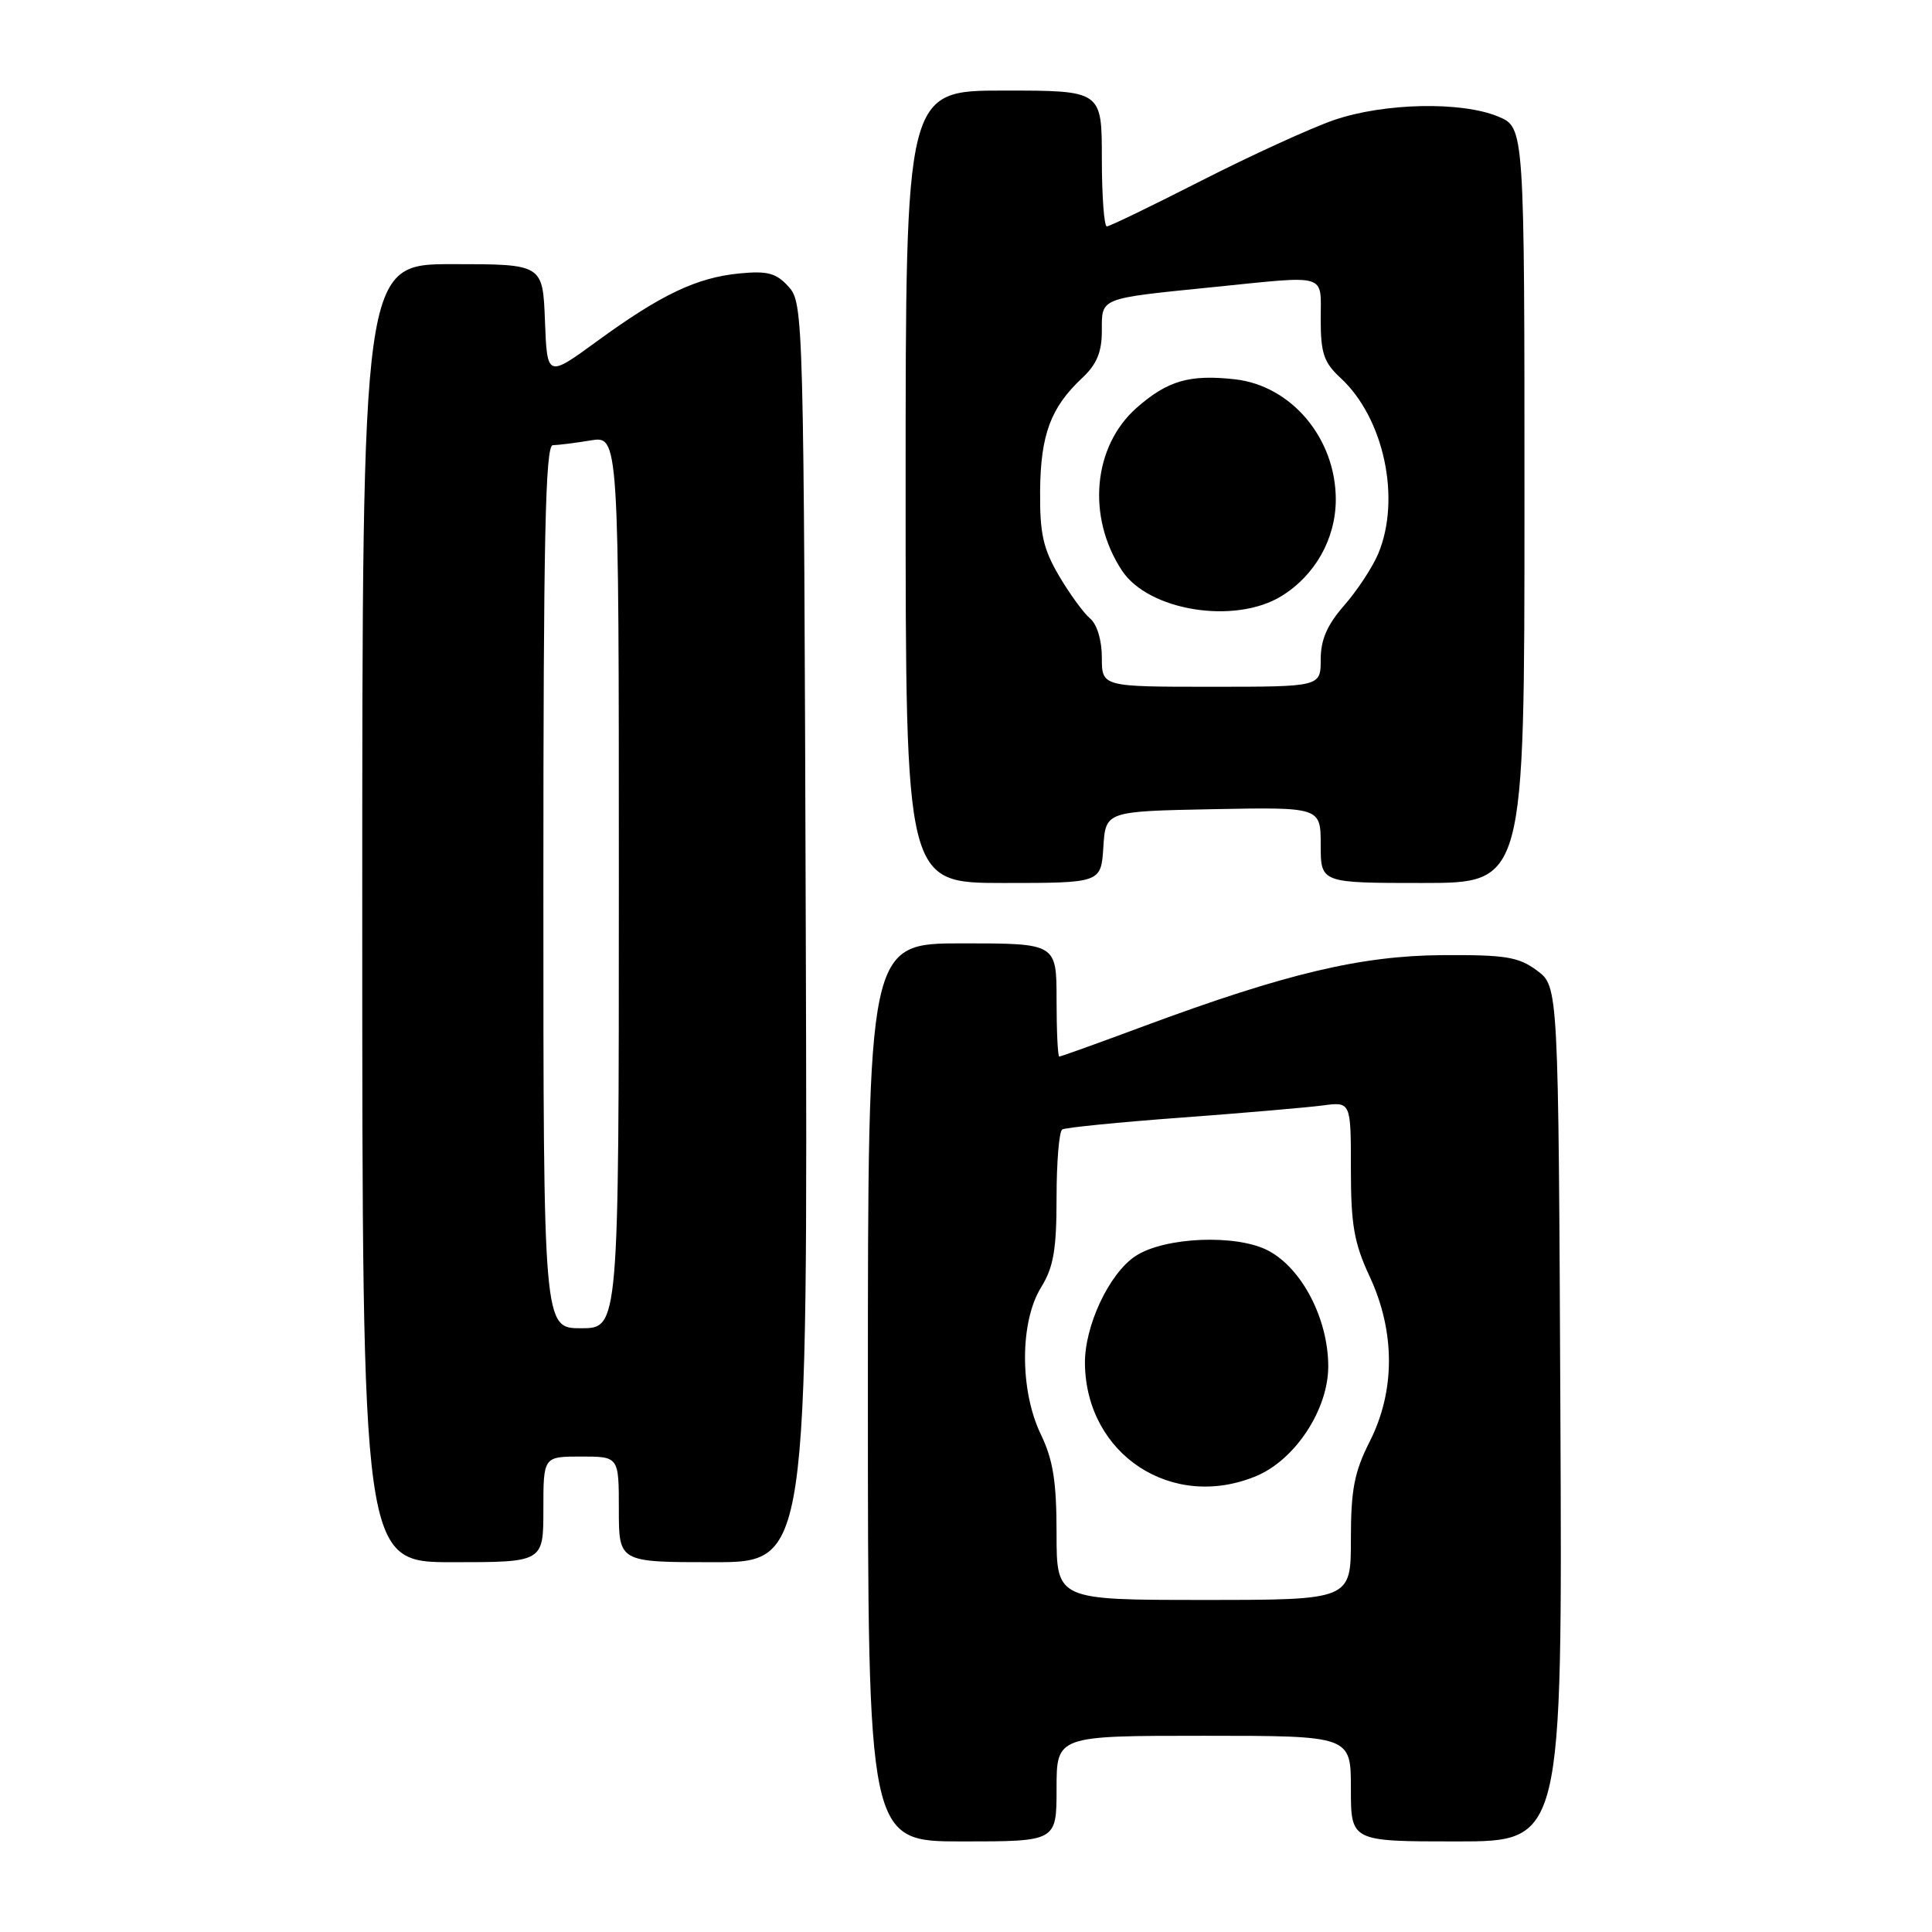 <?xml version="1.0" encoding="UTF-8" standalone="no"?>
<!DOCTYPE svg PUBLIC "-//W3C//DTD SVG 1.1//EN" "http://www.w3.org/Graphics/SVG/1.1/DTD/svg11.dtd" >
<svg xmlns="http://www.w3.org/2000/svg" xmlns:xlink="http://www.w3.org/1999/xlink" version="1.1" viewBox="0 0 256 256">
 <g >
 <path fill="currentColor"
d=" M 140.00 237.00 C 140.00 230.00 140.00 230.00 159.50 230.00 C 179.00 230.00 179.00 230.00 179.00 237.00 C 179.00 244.00 179.00 244.00 193.01 244.00 C 207.02 244.00 207.02 244.00 206.76 187.36 C 206.50 130.72 206.50 130.72 203.67 128.61 C 201.23 126.79 199.50 126.51 191.17 126.56 C 180.34 126.63 170.38 128.99 151.57 135.97 C 145.60 138.19 140.56 140.00 140.36 140.00 C 140.16 140.00 140.00 136.62 140.00 132.50 C 140.00 125.00 140.00 125.00 127.50 125.00 C 115.00 125.00 115.00 125.00 115.00 184.50 C 115.00 244.00 115.00 244.00 127.50 244.00 C 140.00 244.00 140.00 244.00 140.00 237.00 Z  M 72.00 200.00 C 72.00 193.00 72.00 193.00 77.00 193.00 C 82.00 193.00 82.00 193.00 82.00 200.00 C 82.00 207.00 82.00 207.00 94.52 207.00 C 107.03 207.00 107.03 207.00 106.77 123.60 C 106.51 41.83 106.46 40.17 104.50 38.00 C 102.86 36.18 101.71 35.87 98.00 36.23 C 92.32 36.78 87.61 39.02 79.17 45.17 C 72.50 50.04 72.50 50.04 72.21 42.52 C 71.92 35.00 71.92 35.00 59.96 35.00 C 48.00 35.00 48.00 35.00 48.00 121.00 C 48.00 207.00 48.00 207.00 60.00 207.00 C 72.00 207.00 72.00 207.00 72.00 200.00 Z  M 146.20 112.25 C 146.50 107.50 146.50 107.50 160.75 107.22 C 175.00 106.95 175.00 106.95 175.00 111.97 C 175.00 117.00 175.00 117.00 188.50 117.00 C 202.00 117.00 202.00 117.00 202.00 66.95 C 202.00 16.90 202.00 16.90 198.53 15.45 C 193.65 13.41 183.39 13.63 176.75 15.91 C 173.69 16.97 165.81 20.57 159.25 23.91 C 152.68 27.26 147.02 30.00 146.66 30.00 C 146.30 30.00 146.00 25.95 146.00 21.00 C 146.00 12.00 146.00 12.00 133.00 12.00 C 120.00 12.00 120.00 12.00 120.00 64.50 C 120.00 117.00 120.00 117.00 132.95 117.00 C 145.89 117.00 145.89 117.00 146.20 112.25 Z  M 140.00 203.19 C 140.00 196.31 139.54 193.43 137.92 190.07 C 135.11 184.26 135.12 175.15 137.95 170.58 C 139.60 167.91 140.00 165.59 140.00 158.69 C 140.00 153.98 140.34 149.91 140.75 149.66 C 141.16 149.41 148.25 148.70 156.50 148.09 C 164.75 147.48 173.19 146.75 175.25 146.48 C 179.00 145.98 179.00 145.98 179.00 154.89 C 179.00 162.29 179.42 164.71 181.49 169.15 C 184.89 176.46 184.89 184.30 181.50 191.00 C 179.45 195.05 179.00 197.38 179.00 203.97 C 179.00 212.00 179.00 212.00 159.50 212.00 C 140.00 212.00 140.00 212.00 140.00 203.19 Z  M 166.47 195.58 C 171.63 193.42 176.00 186.76 176.00 181.06 C 176.00 174.75 172.50 168.02 168.00 165.69 C 163.79 163.51 154.32 163.91 150.48 166.42 C 146.97 168.72 143.69 175.71 143.76 180.72 C 143.93 192.77 155.34 200.23 166.47 195.58 Z  M 72.00 117.50 C 72.00 71.37 72.26 59.00 73.25 58.99 C 73.94 58.98 76.19 58.70 78.25 58.36 C 82.00 57.74 82.00 57.74 82.00 116.87 C 82.00 176.00 82.00 176.00 77.00 176.00 C 72.00 176.00 72.00 176.00 72.00 117.50 Z  M 146.00 87.12 C 146.00 84.83 145.36 82.72 144.44 81.95 C 143.59 81.24 141.73 78.69 140.32 76.29 C 138.21 72.69 137.77 70.69 137.82 65.01 C 137.89 57.57 139.24 53.97 143.40 50.08 C 145.32 48.29 146.00 46.65 146.00 43.84 C 146.00 39.40 145.55 39.58 160.79 38.04 C 176.15 36.49 175.00 36.14 175.00 42.33 C 175.00 46.80 175.42 48.04 177.63 50.08 C 183.37 55.37 185.67 66.07 182.63 73.35 C 181.87 75.16 179.84 78.25 178.13 80.20 C 175.86 82.79 175.00 84.76 175.00 87.38 C 175.00 91.00 175.00 91.00 160.50 91.00 C 146.00 91.00 146.00 91.00 146.00 87.12 Z  M 169.76 79.01 C 174.24 76.27 176.99 71.41 177.00 66.20 C 177.00 58.10 171.14 51.11 163.64 50.26 C 157.64 49.59 154.72 50.43 150.64 54.01 C 144.83 59.11 143.97 68.45 148.65 75.58 C 152.15 80.93 163.56 82.78 169.76 79.01 Z "/>
</g>
</svg>